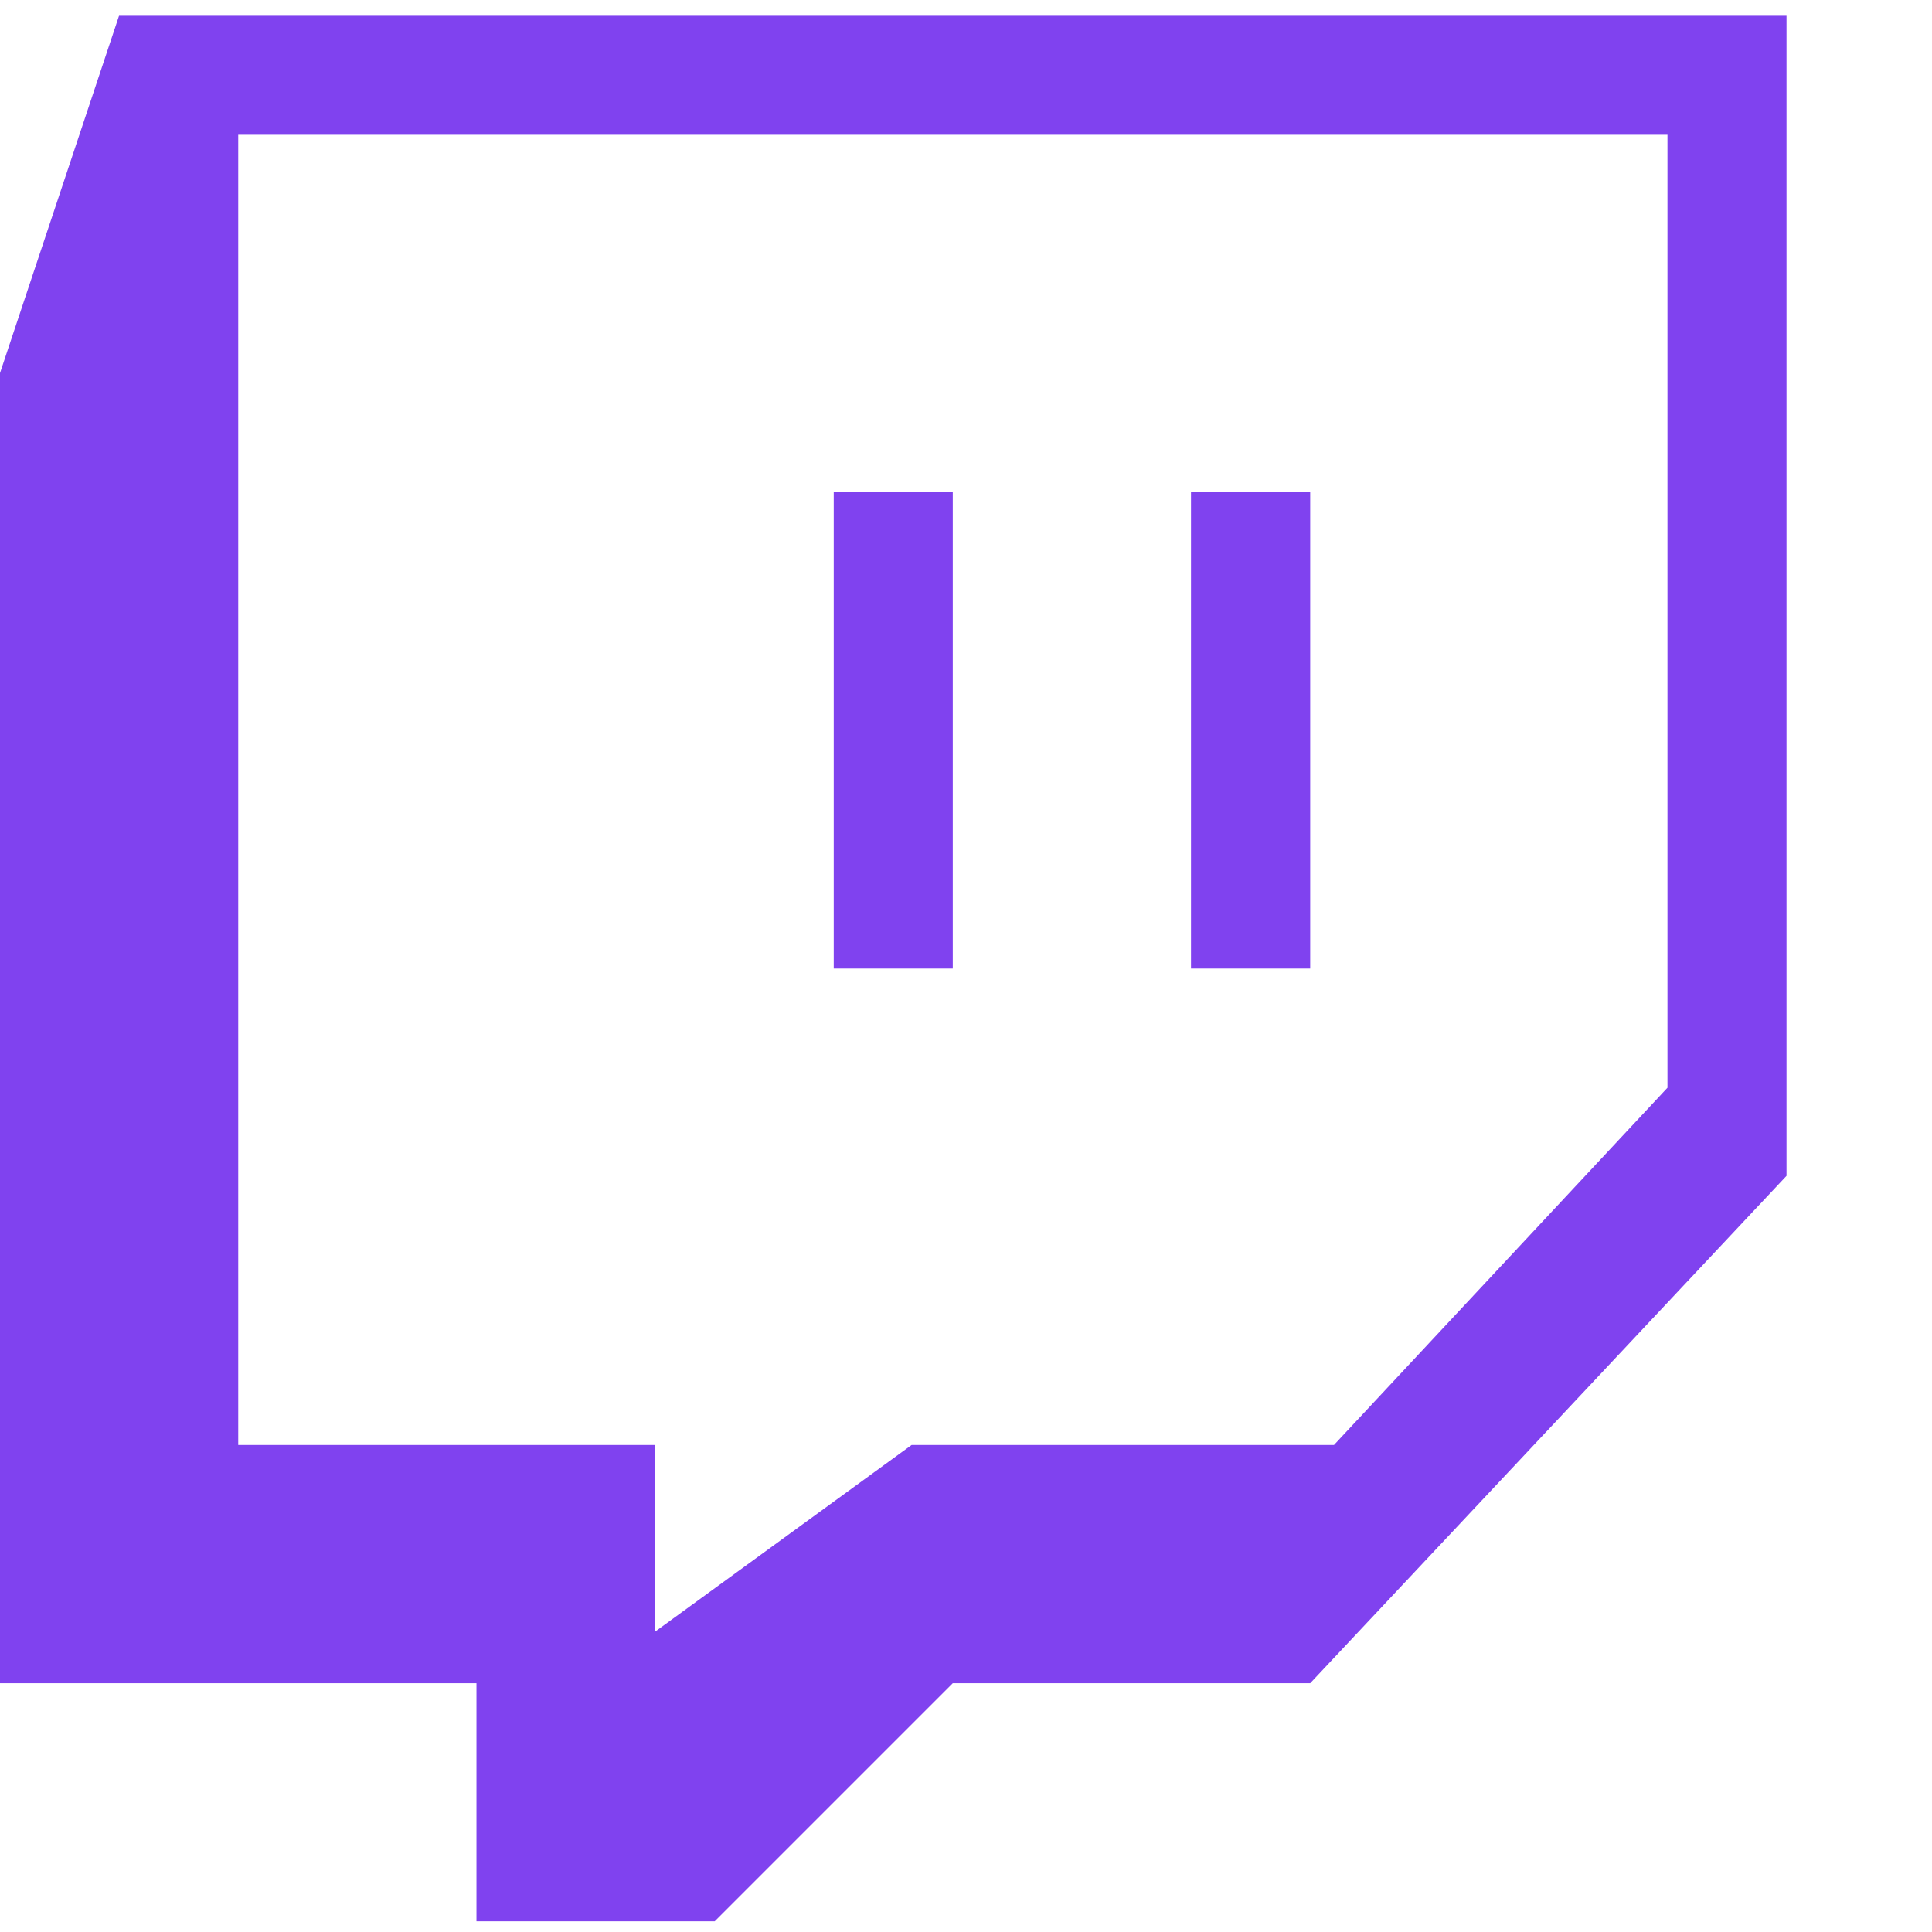 <svg width="13" height="13" viewBox="0 0 13 13" fill="none" xmlns="http://www.w3.org/2000/svg">
<path d="M0.801 0.106L0 2.51V11.326H3.206V12.928H4.809L6.411 11.326H8.816L12.021 7.912V0.106H0.801ZM11.22 7.319L8.976 9.723H6.134L4.408 10.979V9.723H1.603V0.907H11.22V7.319Z" fill="#8042EF"/>
<path d="M6.411 3.311H5.61V6.517H6.411V3.311Z" fill="#8042EF"/>
<path d="M8.816 3.311H8.014V6.517H8.816V3.311Z" fill="#8042EF"/>
</svg>

